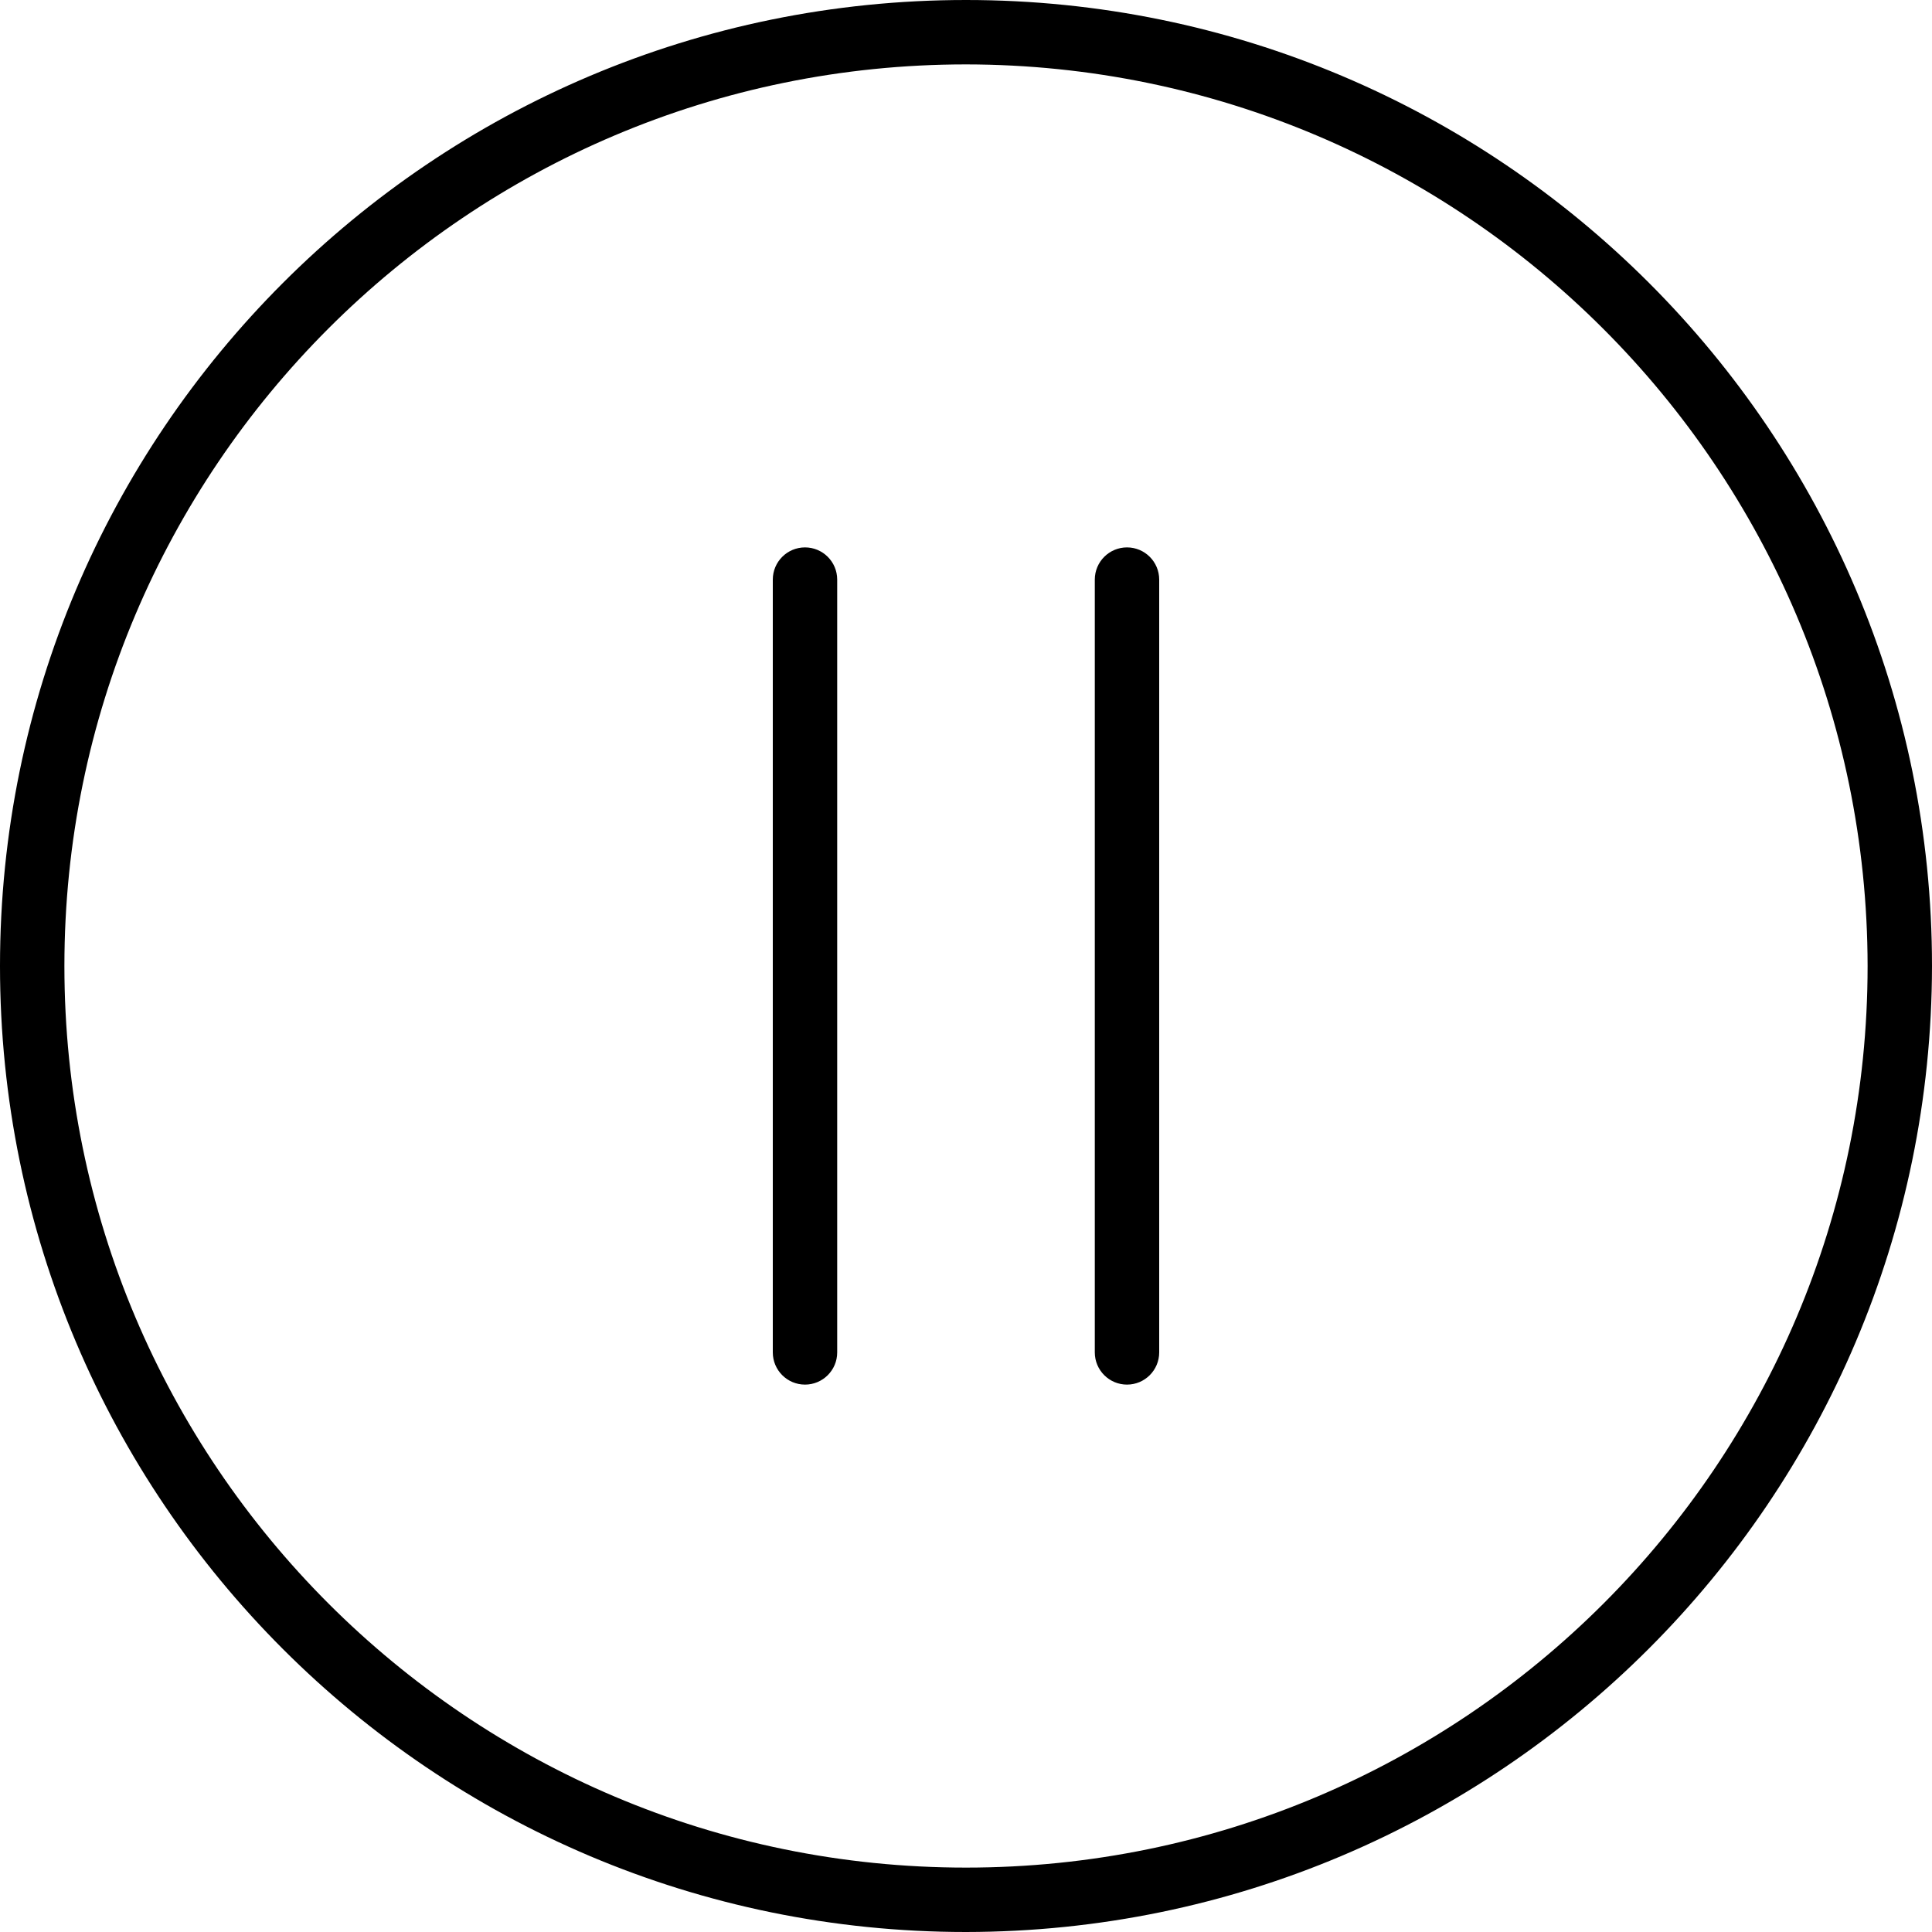 <?xml version="1.0" encoding="iso-8859-1"?>
<svg version="1.1" id="Capa_1" xmlns="http://www.w3.org/2000/svg" xmlns:xlink="http://www.w3.org/1999/xlink" x="0px" y="0px"
	viewBox="0 0 480 480" style="enable-background:new 0 0 480 480;" xml:space="preserve">
<g>
	<path d="M240,0C107.452,0,0,107.452,0,240s107.452,240,240,240c132.486-0.15,239.85-107.514,240-240C480,107.452,372.548,0,240,0z
		M240,464C116.288,464,16,363.712,16,240S116.288,16,240,16c123.653,0.141,223.859,100.347,224,224
		C464,363.712,363.712,464,240,464z"/>
</g>
<g>
	<path d="M200,136c-4.418,0-8,3.582-8,8v192c0,4.418,3.582,8,8,8s8-3.582,8-8V144C208,139.582,204.418,136,200,136z"/>
</g>
<g>
	<path d="M280,136c-4.418,0-8,3.582-8,8v192c0,4.418,3.582,8,8,8s8-3.582,8-8V144C288,139.582,284.418,136,280,136z"/>
</g>
</svg>
